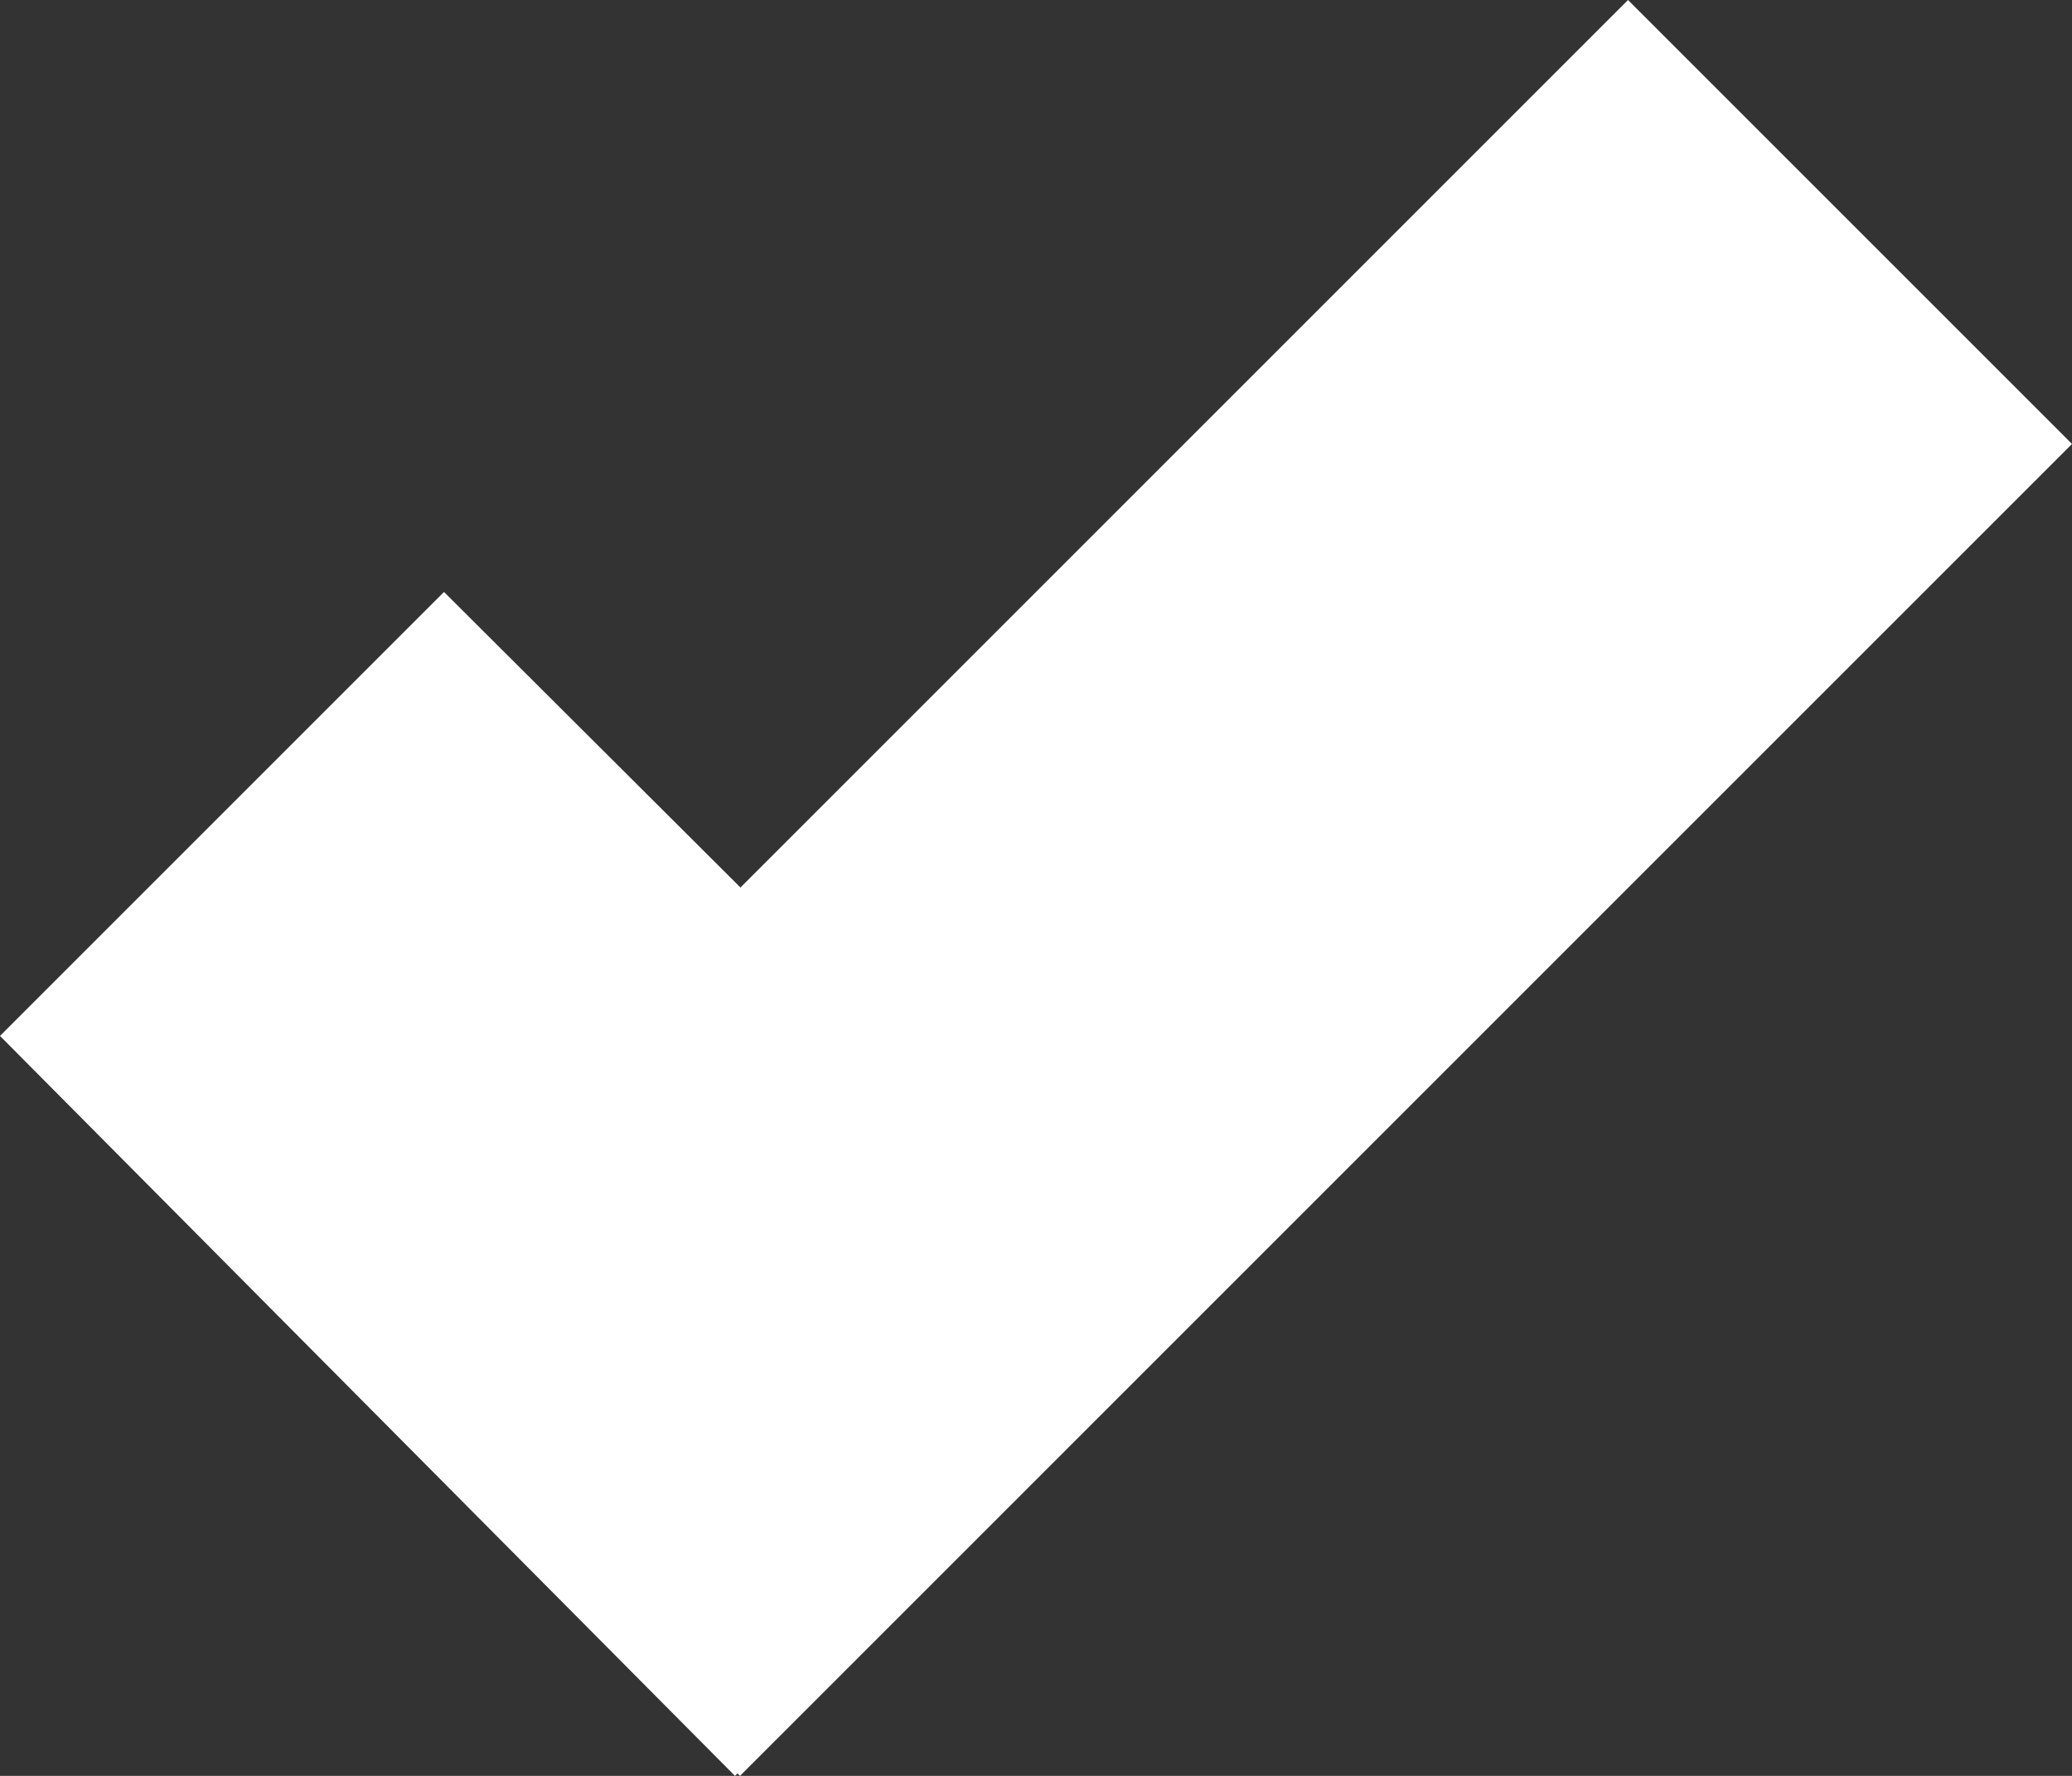 <svg xmlns="http://www.w3.org/2000/svg" xmlns:xlink="http://www.w3.org/1999/xlink" id="Layer_1" width="14" height="12" x="0" style="enable-background:new 0 0 14 12" y="0" version="1.1" viewBox="0 0 14 12" xml:space="preserve"><rect x="0" y="0" width="14" height="12" fill="#333333" stroke="none"/><polygon fill="#FFF" points="14 3 11 0 5.003 5.997 3 4 0 7 4.966 12 4.983 11.983 5 12"/></svg>